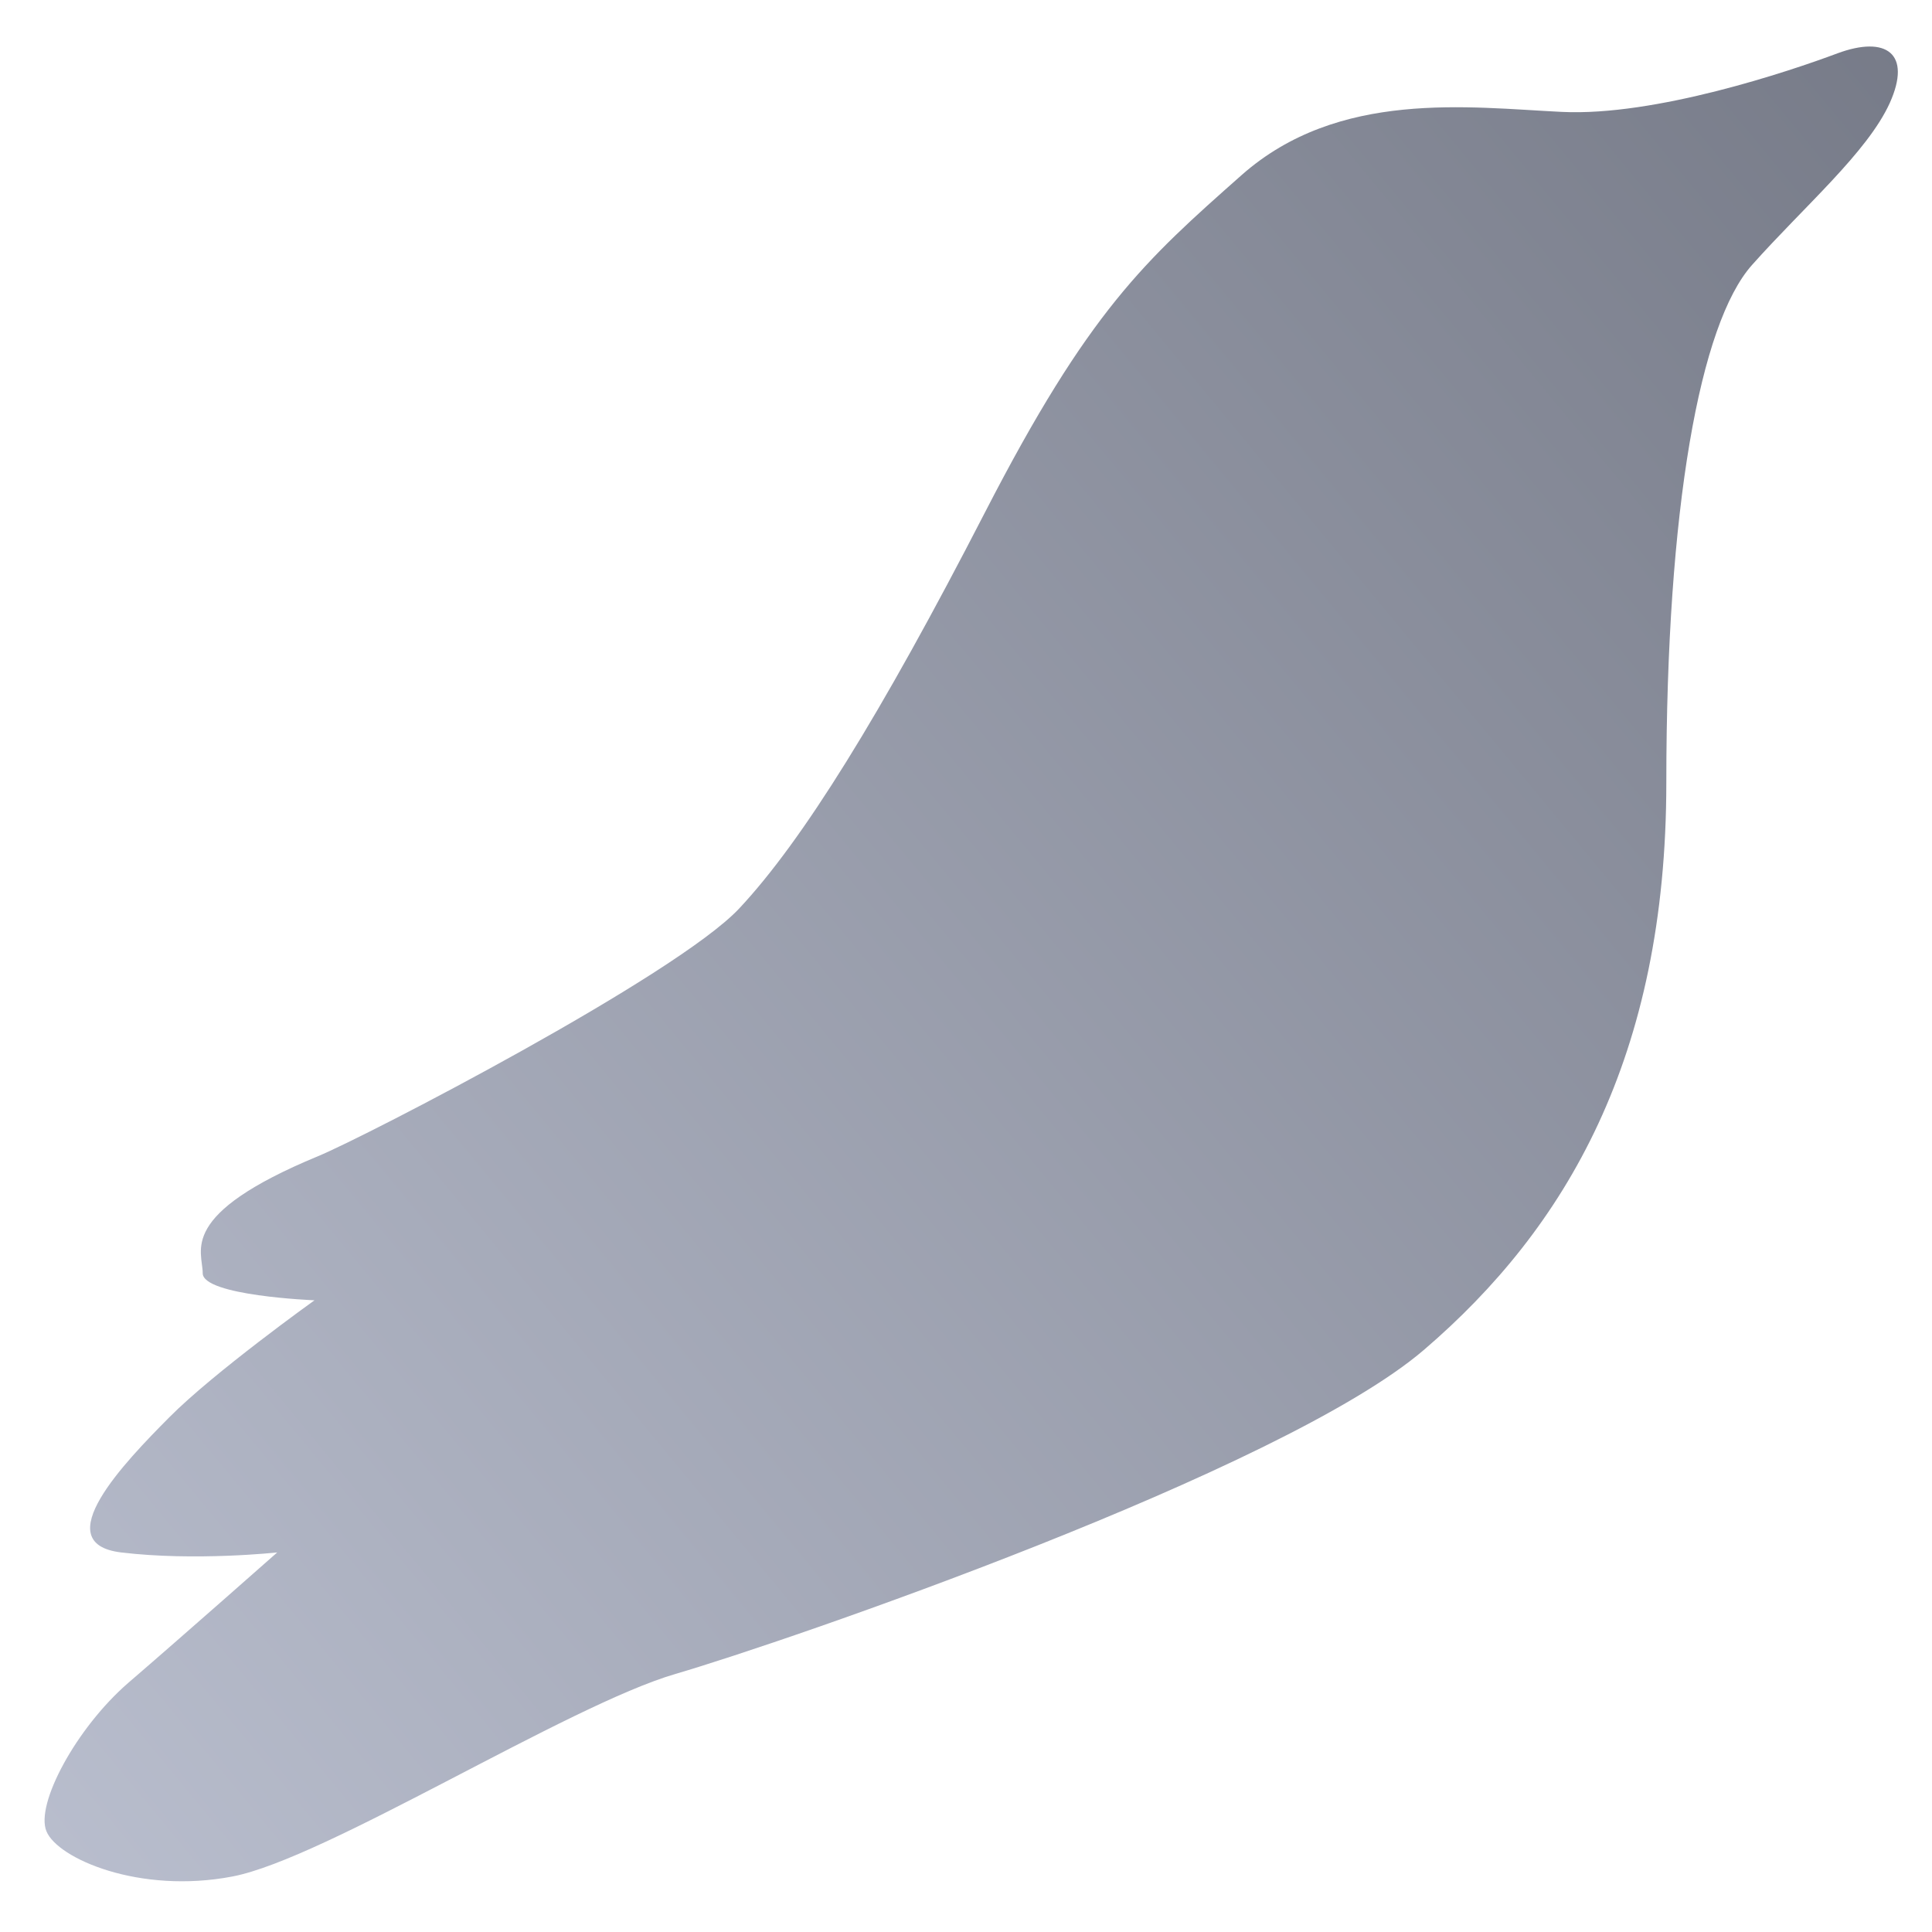 <svg xmlns="http://www.w3.org/2000/svg" xmlns:xlink="http://www.w3.org/1999/xlink" width="64" height="64" viewBox="0 0 64 64" version="1.1"><defs><linearGradient id="linear0" gradientUnits="userSpaceOnUse" x1="0" y1="128" x2="128" y2="0" gradientTransform="matrix(0.543,0,0,0.657,-2.605,-10.105)"><stop offset="0" style="stop-color:#c1c6d6;stop-opacity:1;"/><stop offset="1" style="stop-color:#6f7380;stop-opacity:1;"/></linearGradient></defs><g id="surface1"><path style=" stroke:none;fill-rule:nonzero;fill:url(#linear0);" d="M 10.543 38.297 C 5.855 40.238 6.715 41.434 6.715 42.176 C 6.715 42.926 10.418 43.074 10.418 43.074 C 10.418 43.074 7.09 45.457 5.613 46.945 C 4.129 48.438 1.539 51.125 4.008 51.426 C 6.469 51.723 9.184 51.426 9.184 51.426 C 9.184 51.426 5.98 54.258 4.25 55.746 C 2.523 57.242 1.164 59.773 1.539 60.664 C 1.906 61.566 4.621 62.754 7.707 62.16 C 10.789 61.566 18.805 56.492 22.383 55.449 C 25.961 54.406 42.488 48.734 47.176 44.711 C 51.871 40.684 55.199 35.023 55.199 25.926 C 55.199 16.832 56.312 10.719 58.035 8.781 C 59.762 6.84 61.859 5.047 62.602 3.41 C 63.34 1.766 62.477 1.172 60.871 1.766 C 59.266 2.367 54.828 3.855 51.742 3.707 C 48.66 3.559 44.344 2.961 41.133 5.797 C 37.93 8.633 36.078 10.27 32.625 16.98 C 29.172 23.688 26.582 27.859 24.484 30.098 C 22.383 32.332 12.117 37.648 10.543 38.297 Z M 10.543 38.297 "/></g></svg>

